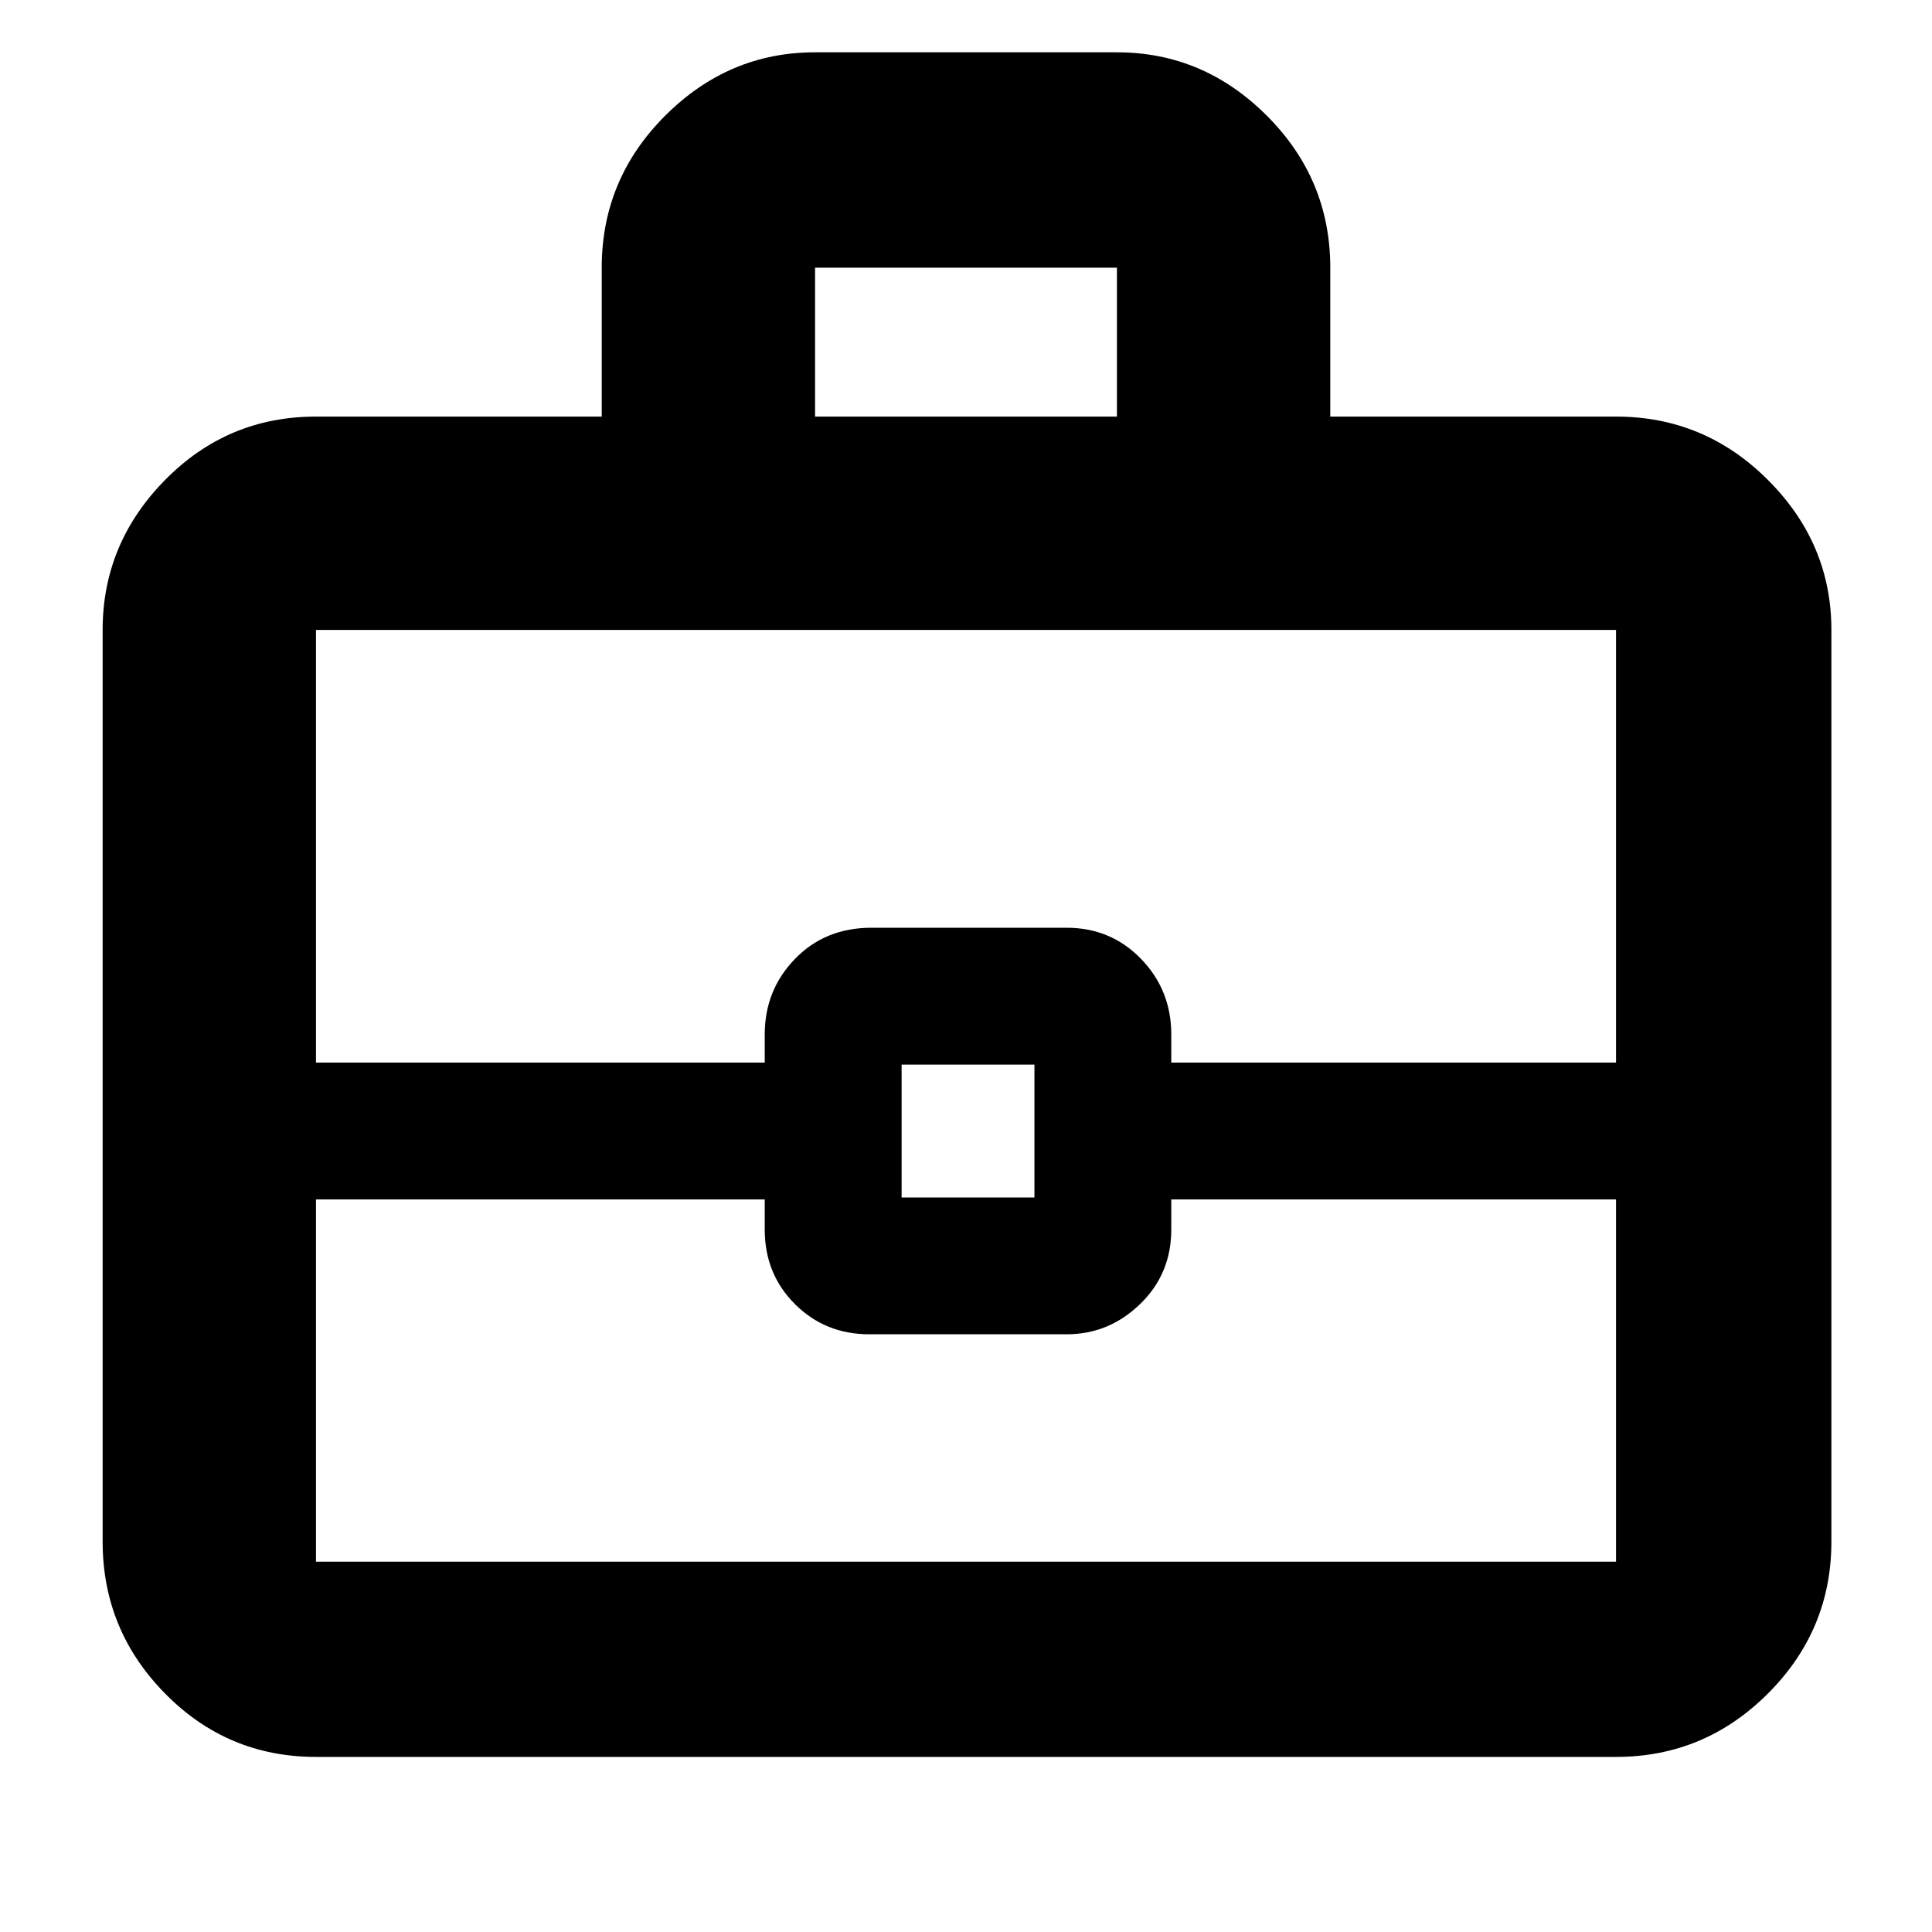 <svg xmlns="http://www.w3.org/2000/svg" height="40" width="40"><path d="M12.458 8.625V5.542q0-1.834 1.313-3.146 1.312-1.313 3.104-1.313h6.25q1.792 0 3.104 1.313 1.313 1.312 1.313 3.146v3.083h5.916q1.834 0 3.146 1.313 1.313 1.312 1.313 3.104v18.875q0 1.833-1.313 3.145-1.312 1.313-3.146 1.313H6.542q-1.834 0-3.125-1.313-1.292-1.312-1.292-3.145V13.042q0-1.792 1.292-3.104 1.291-1.313 3.125-1.313Zm4.417 0h6.25V5.542h-6.25Zm16.583 16.208H24.25v.625q0 .917-.646 1.542t-1.521.625H18q-.917 0-1.542-.625t-.625-1.542v-.625H6.542v7.5h26.916Zm-14.791-.041h2.75v-2.75h-2.75ZM6.542 22h9.291v-.583q0-.917.625-1.563.625-.646 1.584-.646h4.041q.917 0 1.542.646t.625 1.563V22h9.208v-8.958H6.542ZM20 23.417Z"/></svg>